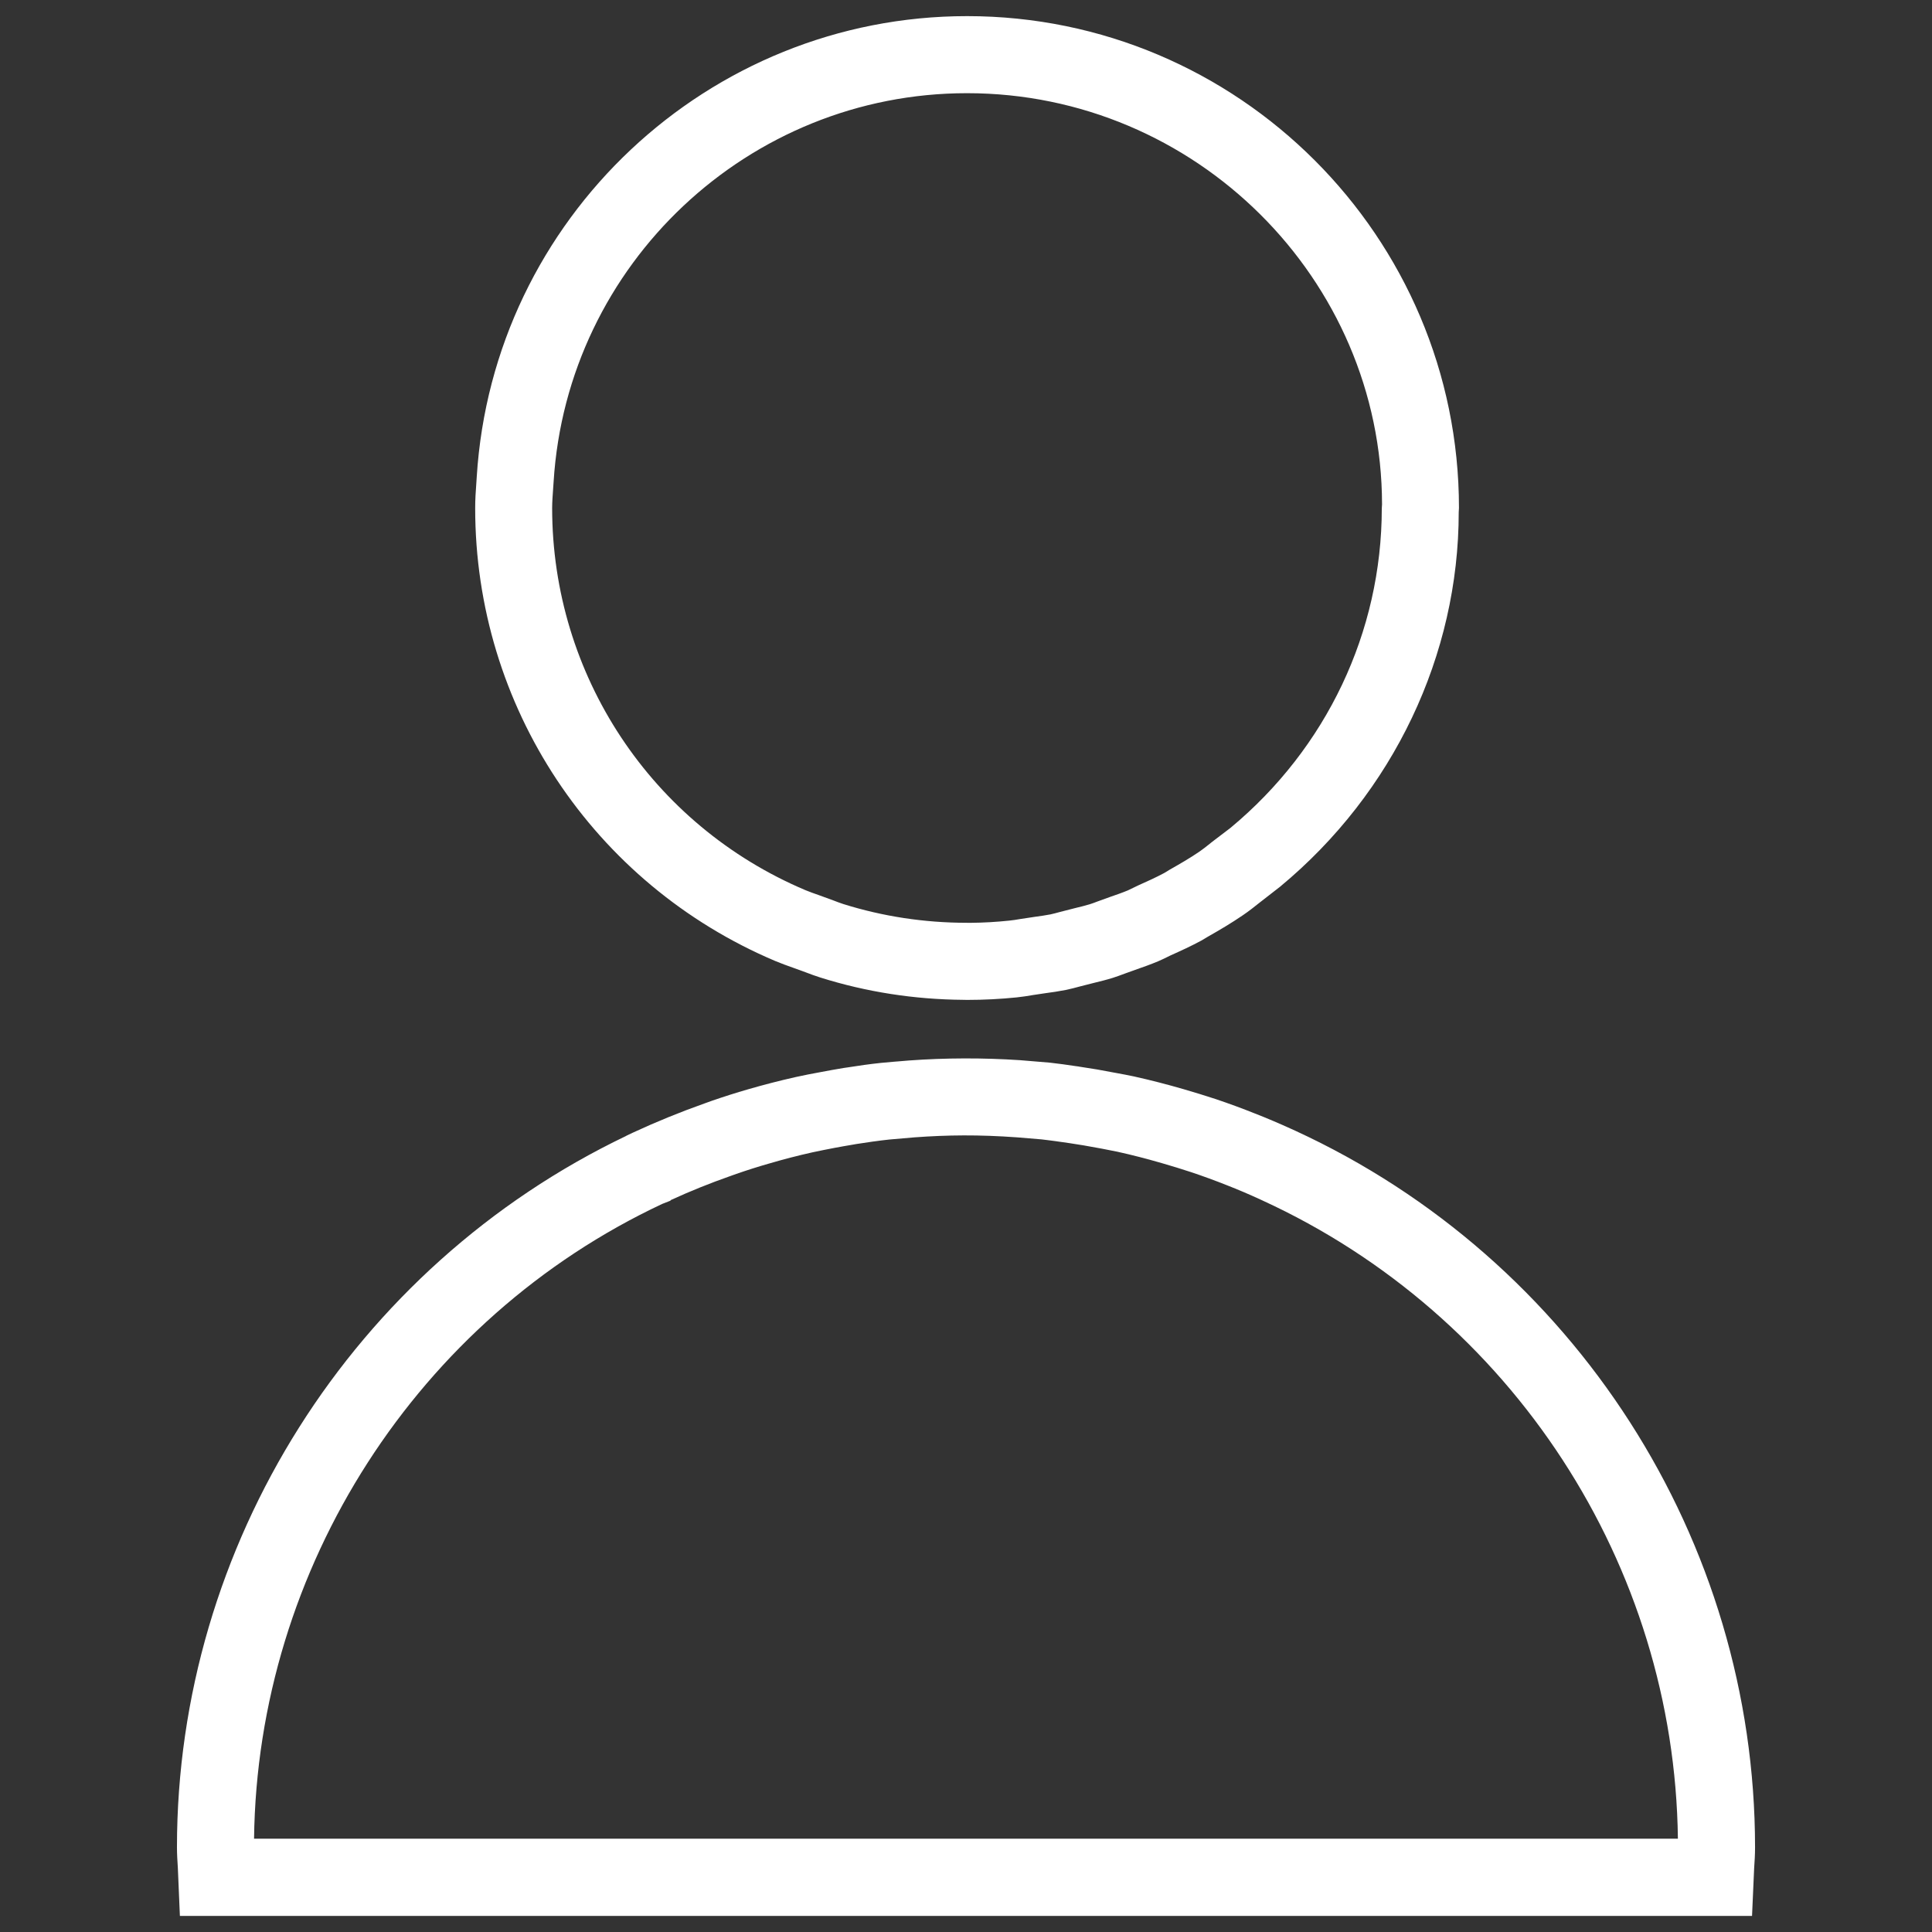 <?xml version="1.0" encoding="utf-8"?>
<!-- Generator: Adobe Illustrator 16.0.0, SVG Export Plug-In . SVG Version: 6.00 Build 0)  -->
<!DOCTYPE svg PUBLIC "-//W3C//DTD SVG 1.1//EN" "http://www.w3.org/Graphics/SVG/1.1/DTD/svg11.dtd">
<svg version="1.1" id="Layer_1" xmlns="http://www.w3.org/2000/svg" xmlns:xlink="http://www.w3.org/1999/xlink" x="0px" y="0px"
	 width="300px" height="300px" viewBox="0 0 300 300" enable-background="new 0 0 300 300" xml:space="preserve">
<rect x="0" y="0" width="300" height="300" fill="#333333" stroke="none"/>
<g>
	<path fill="#FFFFFF" d="M201.113,175.571l-0.751-0.339c-1.8-0.819-3.615-1.593-5.466-2.316c-2.014-0.806-4.059-1.557-6.138-2.257
		c-1.641-0.54-3.294-1.04-4.964-1.53c-2.54-0.737-5.109-1.401-7.752-1.989c-0.901-0.186-1.816-0.366-2.725-0.528l-0.622-0.114
		c-1.561-0.31-3.125-0.576-4.713-0.807l-0.456-0.072c-0.017,0-0.031-0.014-0.046-0.014l-0.457-0.059
		c-1.313-0.197-2.626-0.385-3.991-0.536l-4.643-0.386c-5.707-0.378-11.588-0.366-17.232,0.047l-1.646,0.138l-0.767,0.06
		l-1.921,0.174c-1.765,0.187-3.52,0.432-5.272,0.714l-0.515,0.073c-1.196,0.193-2.396,0.417-3.573,0.638
		c-1.309,0.235-2.604,0.49-3.895,0.773c-2.501,0.562-4.985,1.204-7.391,1.901c-1.915,0.55-3.807,1.157-5.583,1.769l-1.233,0.443
		c-3.768,1.334-7.515,2.864-11.14,4.547l-0.969,0.461l-0.016,0.022c-42.412,20.299-69.759,63.545-69.759,110.471
		c0,1.079,0.071,2.137,0.138,3.199l0.317,7.448h244.122l0.326-7.36c0.076-1.091,0.142-2.172,0.142-3.287
		C272.522,239.174,244.512,195.544,201.113,175.571z M39.449,285.526c0.516-42.135,25.429-80.783,63.395-98.589l1.222-0.479
		l0.143-0.135c2.975-1.364,6.045-2.6,9.158-3.693l0.985-0.353c1.695-0.587,3.383-1.125,5.136-1.622
		c2.185-0.643,4.41-1.216,6.642-1.716c1.156-0.246,2.31-0.48,3.5-0.705c0.945-0.173,1.886-0.348,2.838-0.501l0.465-0.083
		c1.711-0.271,3.43-0.517,5.142-0.703l3.914-0.339c5.122-0.377,10.019-0.431,15.958,0l3.804,0.317
		c0.945,0.107,1.882,0.237,3.023,0.396l1.37,0.197c1.434,0.209,2.863,0.457,4.296,0.727l0.673,0.122
		c0.808,0.151,1.607,0.31,2.367,0.467c2.356,0.516,4.671,1.126,6.973,1.79c1.517,0.444,3.027,0.896,4.499,1.386
		c1.867,0.623,3.71,1.3,5.536,2.023c1.752,0.685,3.481,1.423,5.192,2.211l0.3,0.139c38.831,17.811,64.046,56.59,64.562,99.131
		H39.449V285.526z M120.419,149.24c0.898,0.378,1.826,0.706,2.753,1.037l1.944,0.706c0.748,0.286,1.504,0.569,2.271,0.807
		c7.131,2.247,14.595,3.403,22.182,3.463l0.603,0.012c2.605,0,5.214-0.137,7.712-0.392c0.861-0.086,1.701-0.224,2.543-0.367
		l1.876-0.281c1.053-0.139,2.103-0.293,3.206-0.509c0.752-0.154,1.484-0.354,2.213-0.549l2.047-0.521
		c1.012-0.245,2.02-0.494,3.021-0.805c0.621-0.196,1.232-0.425,1.841-0.653l1.646-0.593c1.172-0.407,2.354-0.824,3.544-1.323
		c0.457-0.197,0.91-0.411,1.351-0.628l0.531-0.261c1.622-0.727,3.239-1.468,4.84-2.33l1.044-0.622
		c1.791-1.018,3.583-2.07,5.396-3.309c0.938-0.633,1.836-1.346,2.72-2.052l3.064-2.382c17.618-14.582,27.744-35.982,27.744-58.177
		l0.037-0.633c0-42.115-34.266-76.375-76.38-76.375c-40.2,0-73.649,31.433-76.141,71.562l-0.065,0.994
		c-0.098,1.264-0.175,2.524-0.175,3.818C73.774,109.638,92.082,137.256,120.419,149.24z M85.89,75.889l0.074-1.076
		C88.07,40.972,116.267,14.47,150.16,14.47c35.521,0,64.408,28.891,64.442,63.86l-0.038,0.63
		c-0.021,19.16-8.569,37.202-23.496,49.593l-2.845,2.167c-0.635,0.515-1.273,1.029-2.069,1.581
		c-1.438,0.976-2.958,1.856-4.501,2.729l-0.854,0.521c-1.295,0.693-2.651,1.31-4.063,1.937l-1.588,0.766
		c-0.907,0.379-1.865,0.707-2.812,1.035l-1.975,0.714c-0.382,0.143-0.771,0.3-1.148,0.411c-0.738,0.229-1.487,0.402-2.237,0.586
		l-2.387,0.611c-0.516,0.137-1.023,0.281-1.479,0.377c-0.796,0.156-1.61,0.264-2.42,0.377l-2.271,0.342
		c-0.554,0.095-1.104,0.191-1.722,0.249c-1.992,0.209-3.997,0.324-6.031,0.342l-0.563-0.006h-0.014
		c-6.549-0.005-12.985-0.982-19.136-2.91c-0.532-0.167-1.051-0.376-1.574-0.573l-2.25-0.821c-0.699-0.246-1.391-0.483-2.062-0.764
		c-23.89-10.104-39.33-33.407-39.33-59.347C85.742,77.87,85.821,76.874,85.89,75.889z"/>
</g>
</svg>
